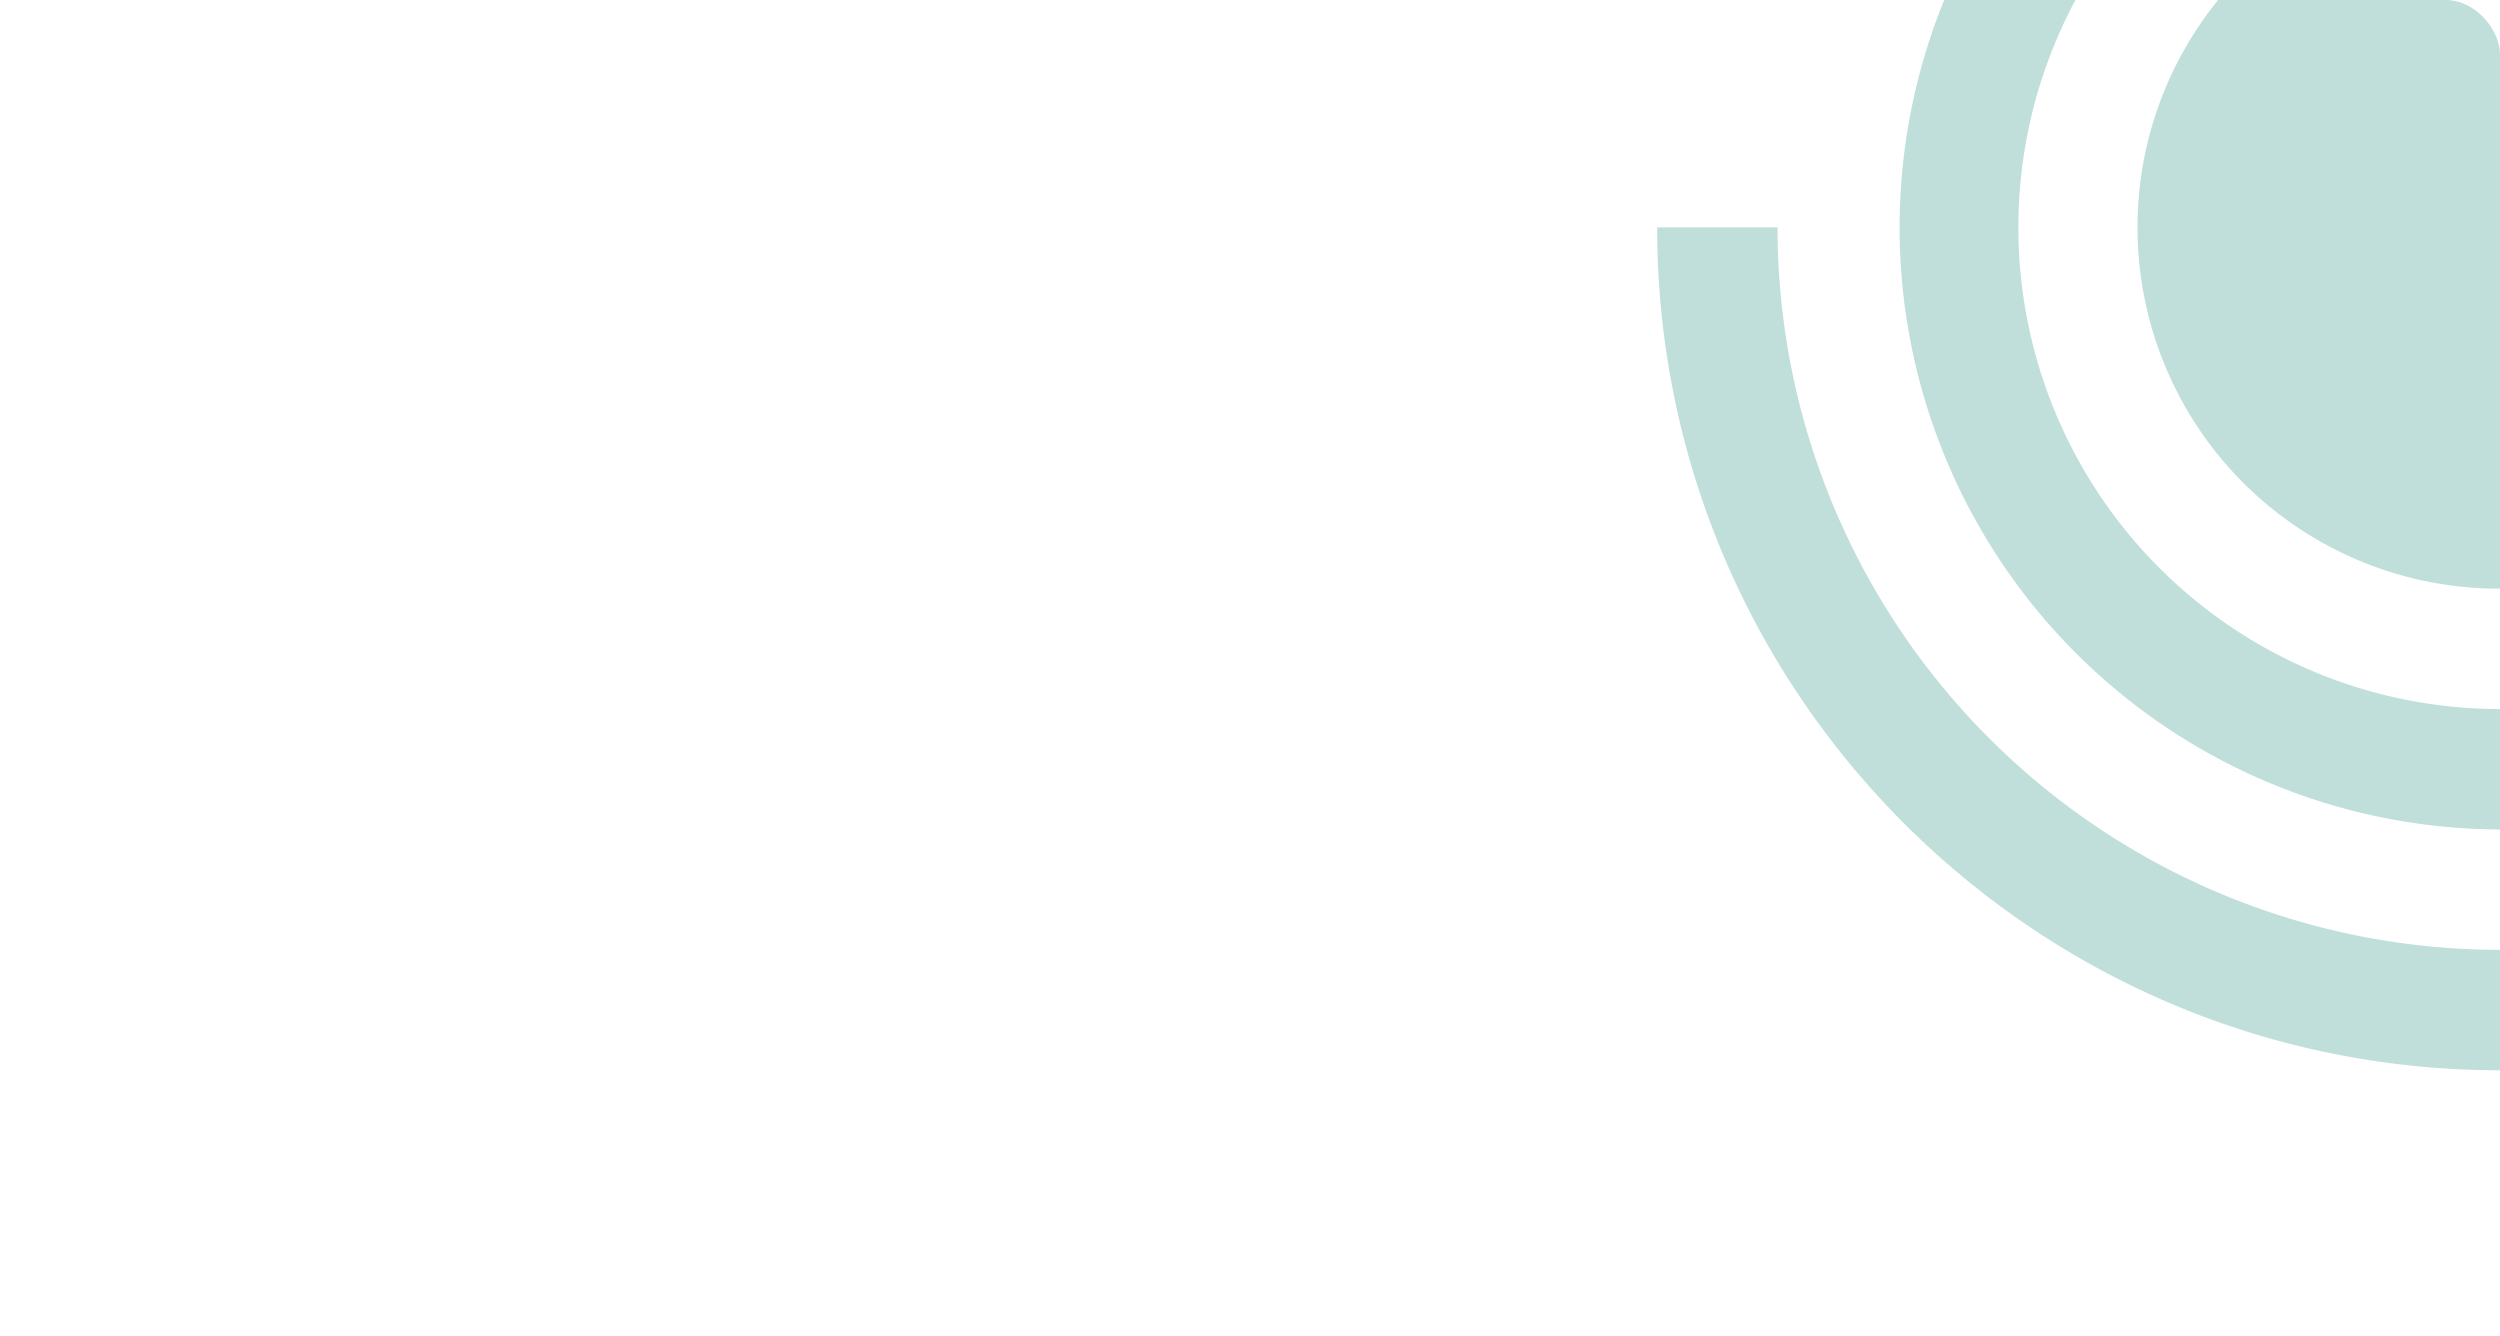 <svg xmlns="http://www.w3.org/2000/svg" xmlns:xlink="http://www.w3.org/1999/xlink" width="552" height="295" viewBox="0 0 552 295"><defs><style>.a{fill:#fff;}.b{clip-path:url(#a);}.c{fill:#0c8575;opacity:0.26;}.d{filter:url(#b);}</style><clipPath id="a"><rect class="a" width="552" height="295" rx="12" transform="translate(0.042)"/></clipPath><filter id="b" x="-9" y="-6" width="570" height="313" filterUnits="userSpaceOnUse"><feOffset dy="3" input="SourceAlpha"/><feGaussianBlur stdDeviation="3" result="c"/><feFlood flood-opacity="0.161"/><feComposite operator="in" in2="c"/><feComposite in="SourceGraphic"/></filter></defs><g class="b" transform="translate(-0.042)"><g class="d" transform="matrix(1, 0, 0, 1, 0.04, 0)"><path class="a" d="M12,0H540a12,12,0,0,1,12,12V283a12,12,0,0,1-12,12H12A12,12,0,0,1,0,283V12A12,12,0,0,1,12,0Z" transform="translate(0)"/></g><path class="c" d="M273.583,33.991H247C247,136.772,330.313,220.1,433.094,220.1V193.514A159.513,159.513,0,0,1,273.583,33.991Z" transform="translate(118.946 16.212)"/><path class="c" d="M415.924-29.413V-56a132.927,132.927,0,0,0,0,265.853V183.267a106.34,106.34,0,0,1,0-212.68Z" transform="translate(136.115 -26.709)"/><path class="c" d="M398.755-20a79.756,79.756,0,1,0,0,159.511V59.754l79.756-.012A79.739,79.739,0,0,0,398.755-20Z" transform="translate(153.285 -9.54)"/></g></svg>